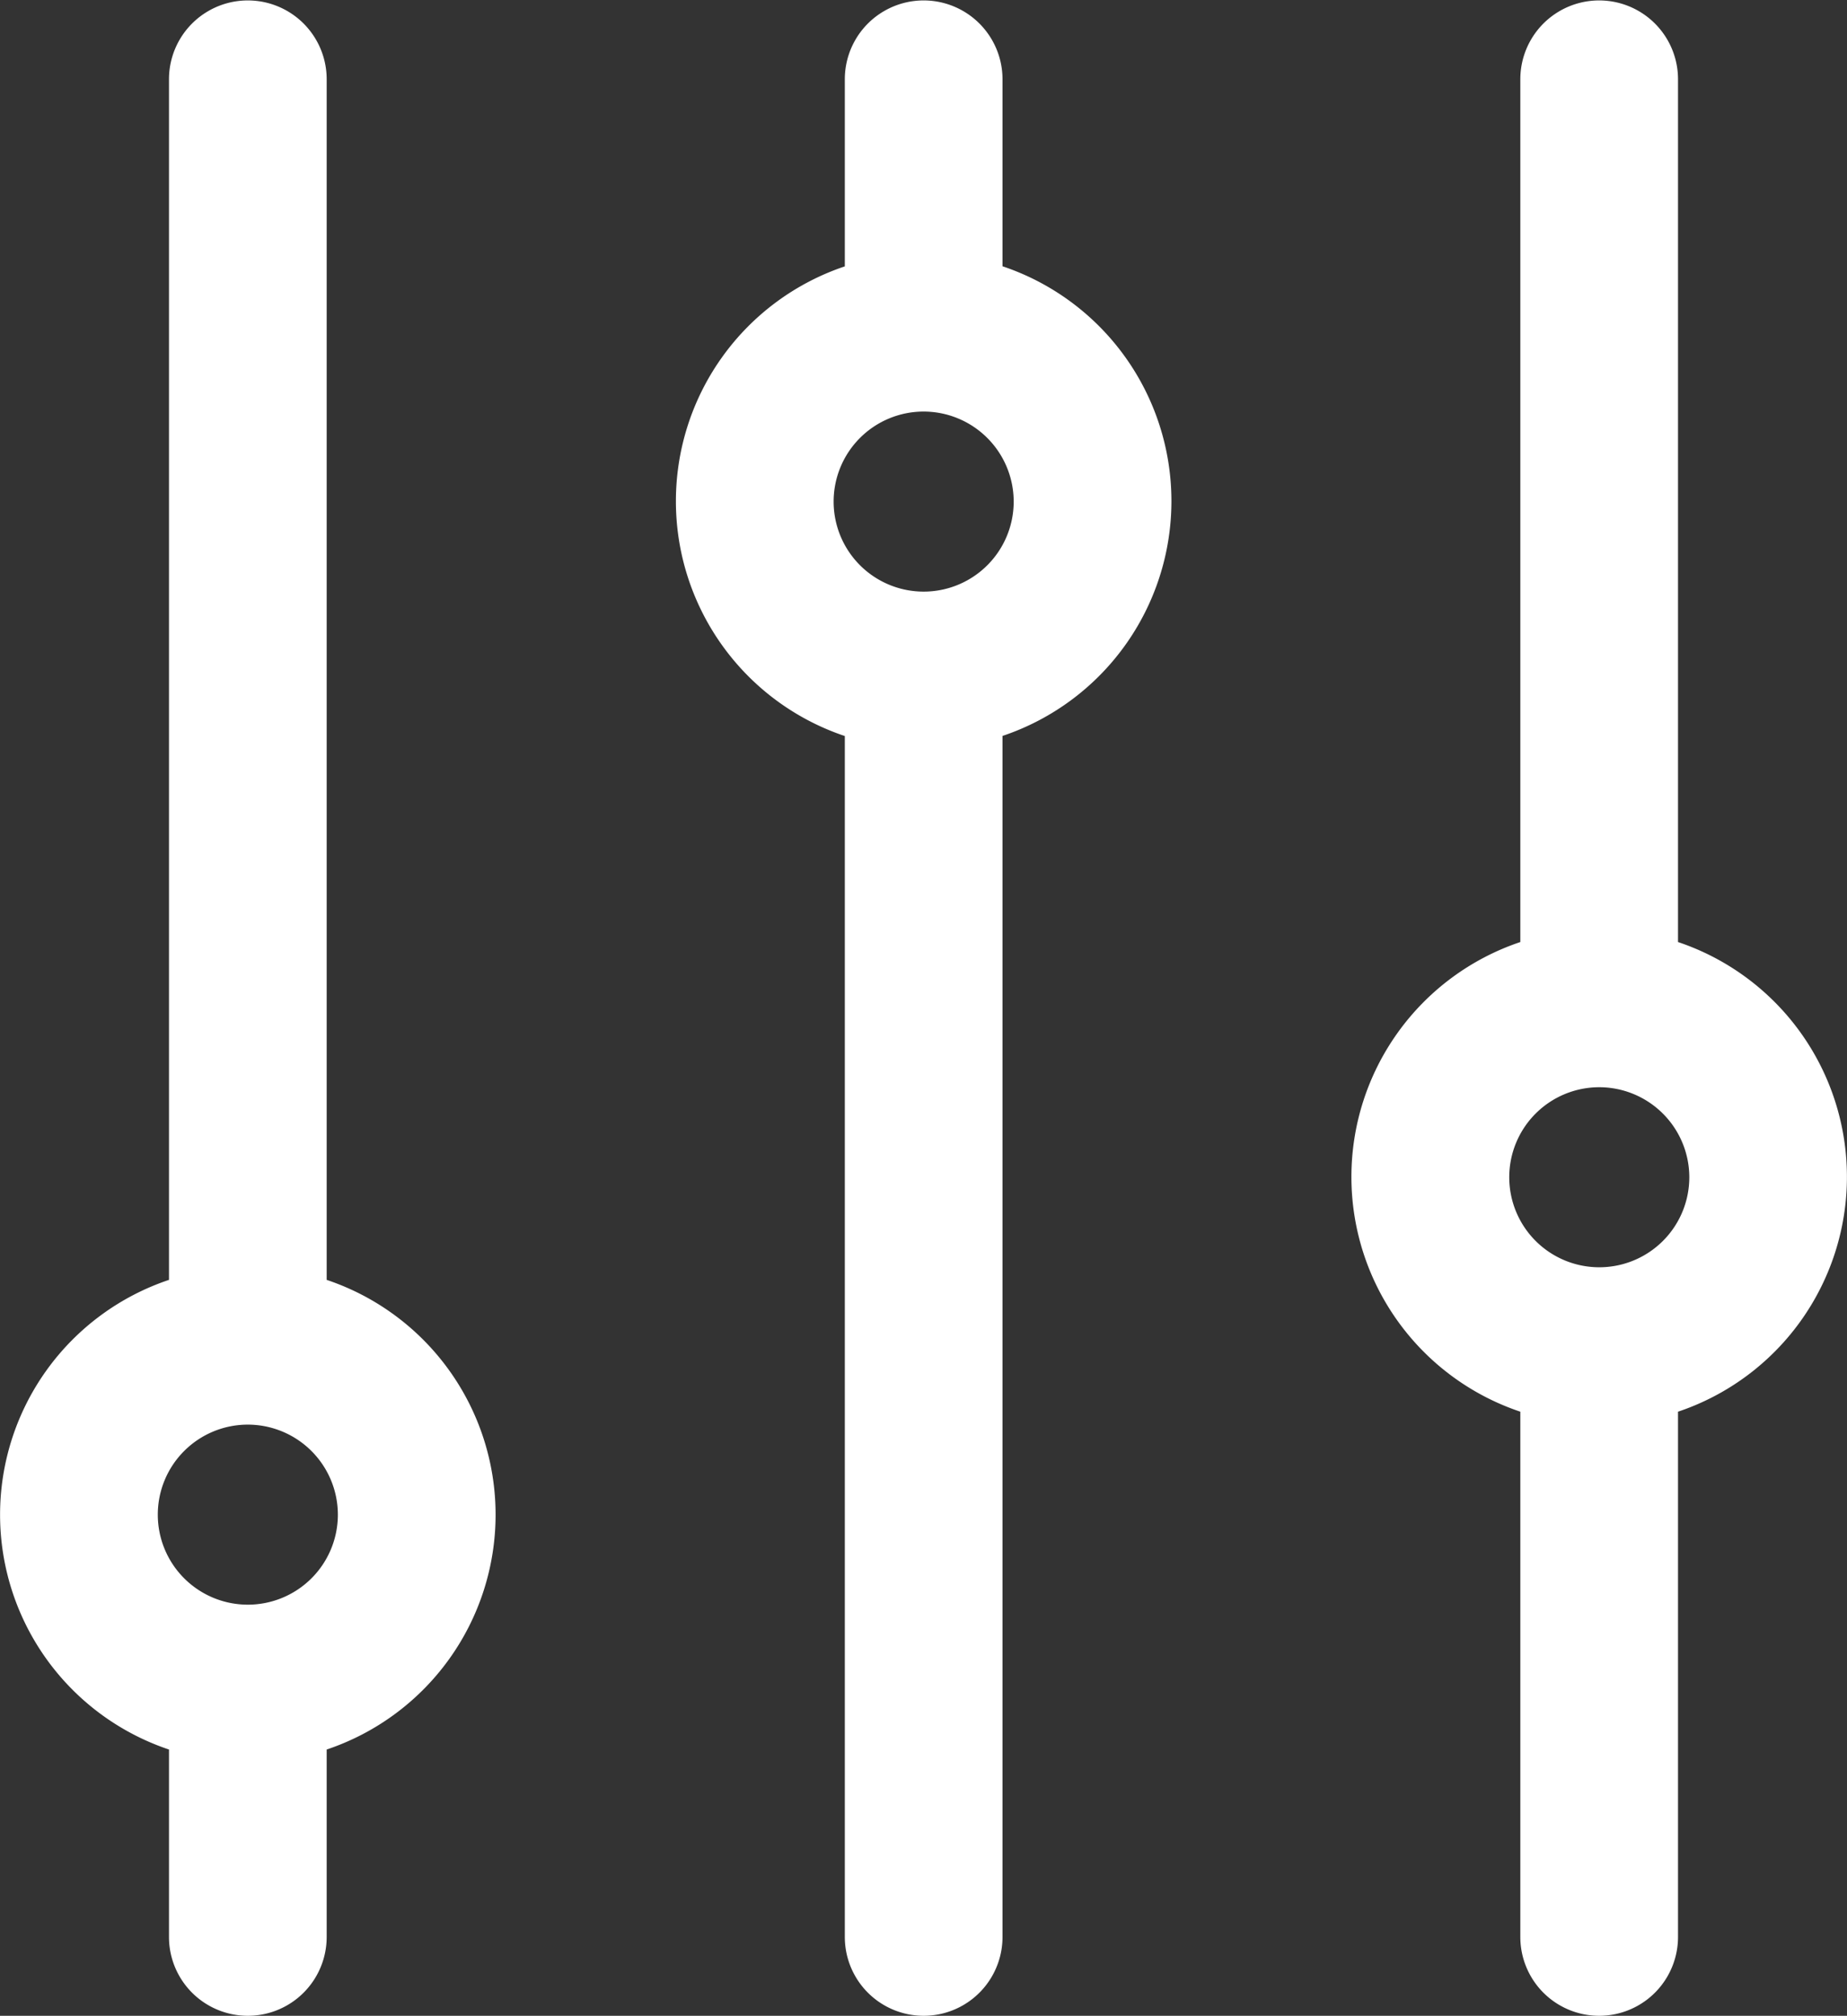 <svg xmlns="http://www.w3.org/2000/svg" width="17.007" height="18.563" viewBox="0 0 17.007 18.563"><rect x="0" y="0" width="17.007" height="18.563" fill="#333333" stroke="none"/><g transform="translate(-133.51 349.761) rotate(-90)"><path d="M82.1,81.89H71.044a2.281,2.281,0,0,0-4.325,0H64.993a.726.726,0,0,0,0,1.452h1.726a2.281,2.281,0,0,0,4.325,0H82.1a.726.726,0,1,0,0-1.452ZM68.882,83.445a.829.829,0,1,1,.829-.829A.83.83,0,0,1,68.882,83.445Z" transform="translate(266.931 53.176)" fill="#fff"/><path d="M82.1,210.423H80.377a2.281,2.281,0,0,0-4.325,0H64.993a.726.726,0,0,0,0,1.452H76.053a2.281,2.281,0,0,0,4.325,0H82.1a.726.726,0,1,0,0-1.452Zm-3.889,1.555a.829.829,0,1,1,.829-.829A.83.83,0,0,1,78.215,211.978Z" transform="translate(266.931 -69.134)" fill="#fff"/><path d="M82.1,338.955H74.155a2.281,2.281,0,0,0-4.325,0H64.993a.726.726,0,0,0,0,1.452H69.83a2.281,2.281,0,0,0,4.325,0H82.1a.726.726,0,1,0,0-1.452Zm-10.111,1.556a.829.829,0,1,1,.829-.829A.83.83,0,0,1,71.993,340.511Z" transform="translate(266.931 -191.446)" fill="#fff"/></g></svg>